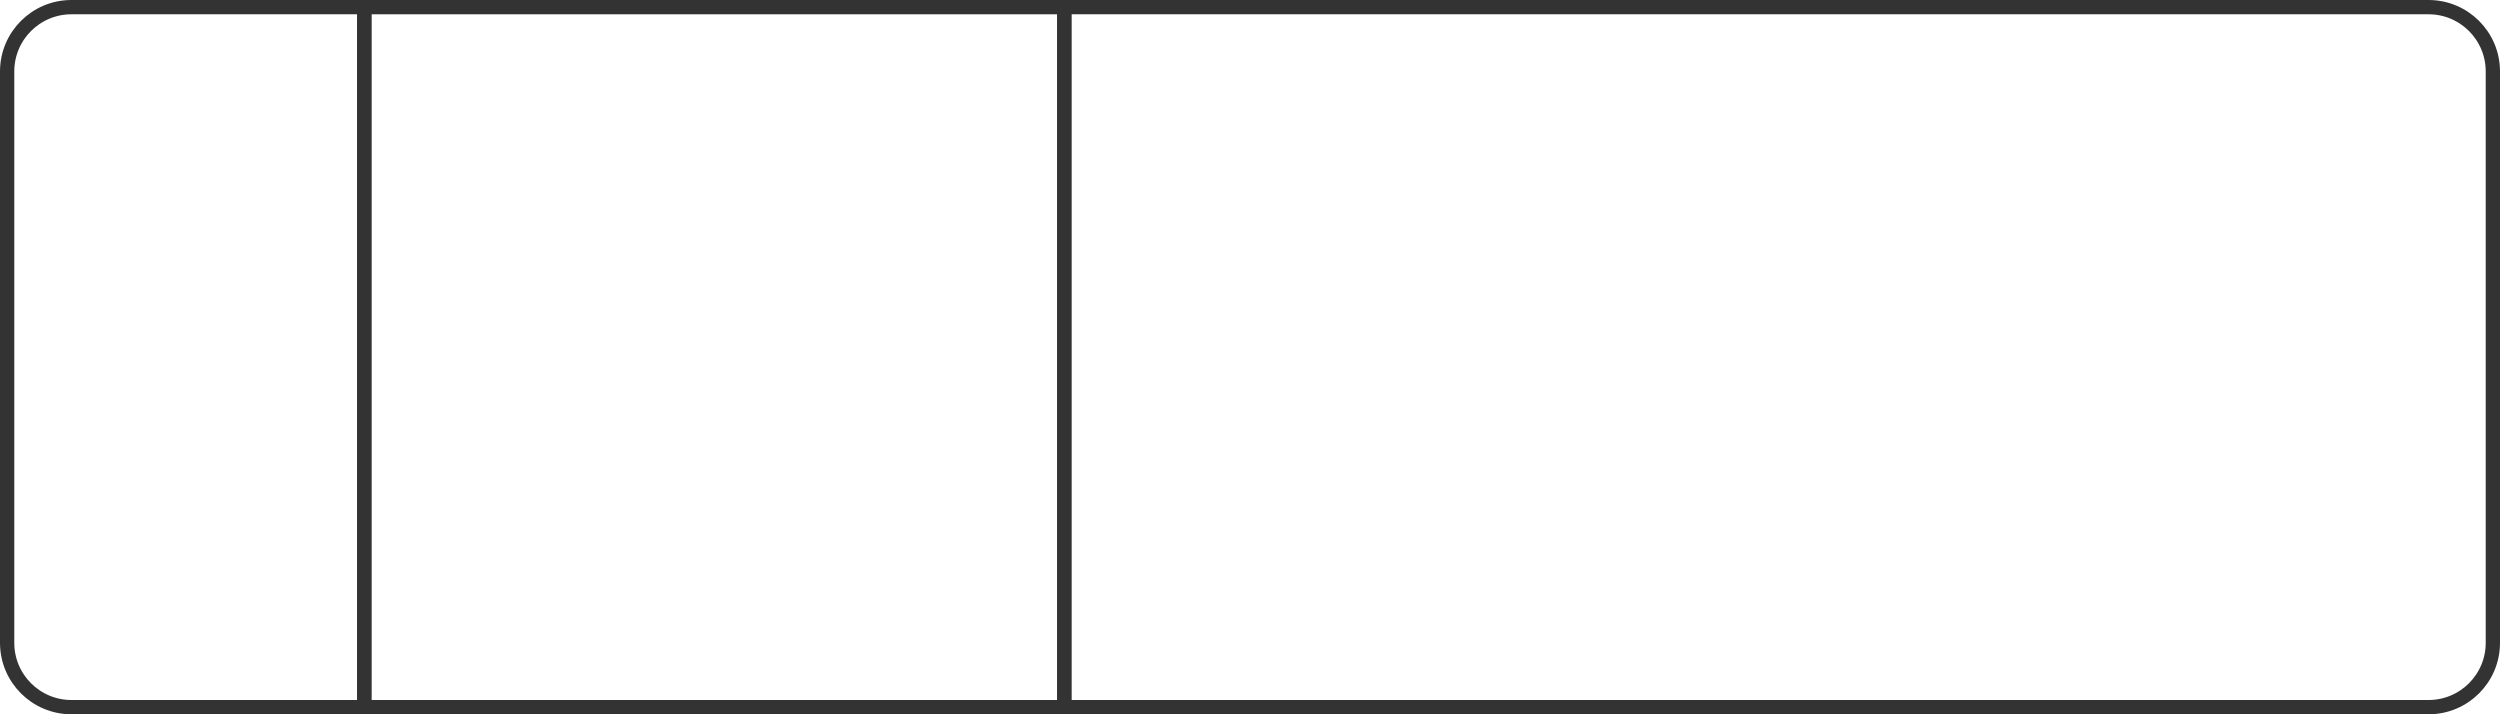 <svg width="175" height="50" viewBox="0 0 175 50" fill="none" xmlns="http://www.w3.org/2000/svg">
<path d="M5 0.5H25.5V49.5H5C2.515 49.5 0.5 47.485 0.5 45V5C0.5 2.515 2.515 0.5 5 0.5Z" stroke="#333333"/>
<rect x="25.5" y="0.5" width="49" height="49" stroke="#333333"/>
<path d="M74.5 0.5H170C172.485 0.5 174.5 2.515 174.5 5V45C174.5 47.485 172.485 49.5 170 49.5H74.5V0.5Z" stroke="#333333"/>
</svg>
